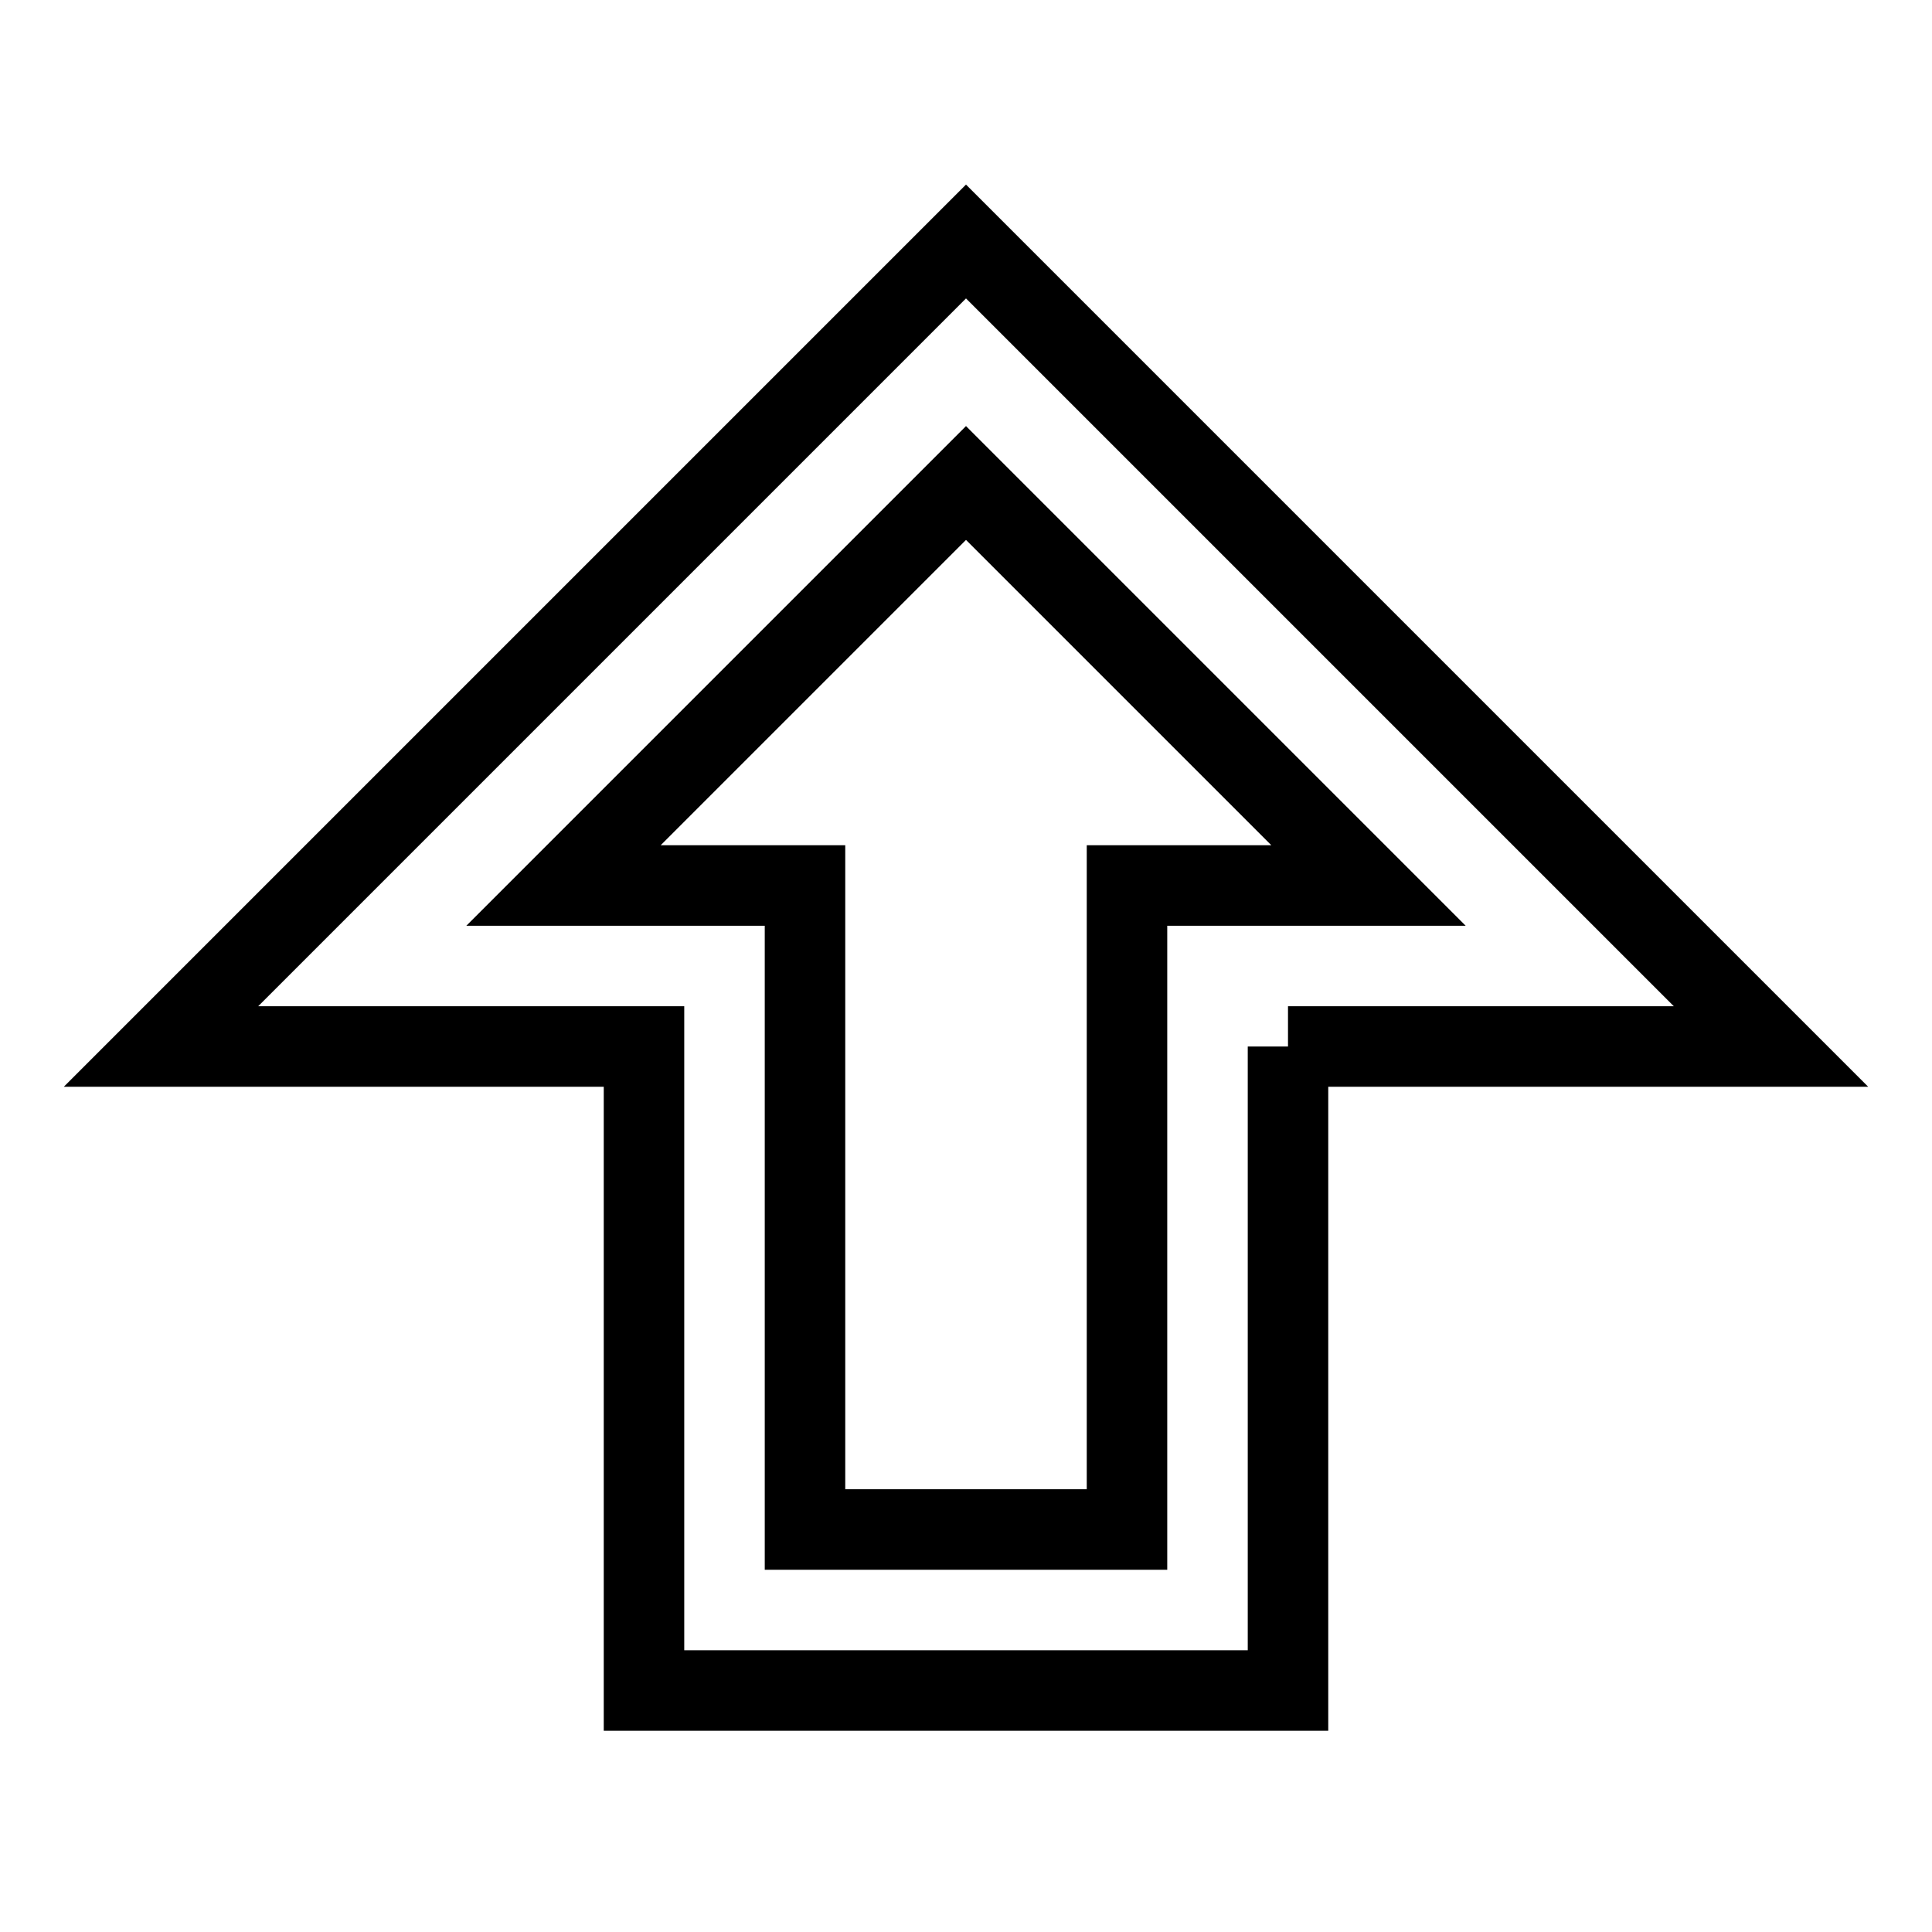 <svg fill="none" stroke="currentColor" xmlns="http://www.w3.org/2000/svg" id="mdi-arrow-up-bold-outline" viewBox="0 0 24 24"><path d="M16,13V21H8V13H2L12,3L22,13H16M7,11H10V19H14V11H17L12,6L7,11Z" /></svg>